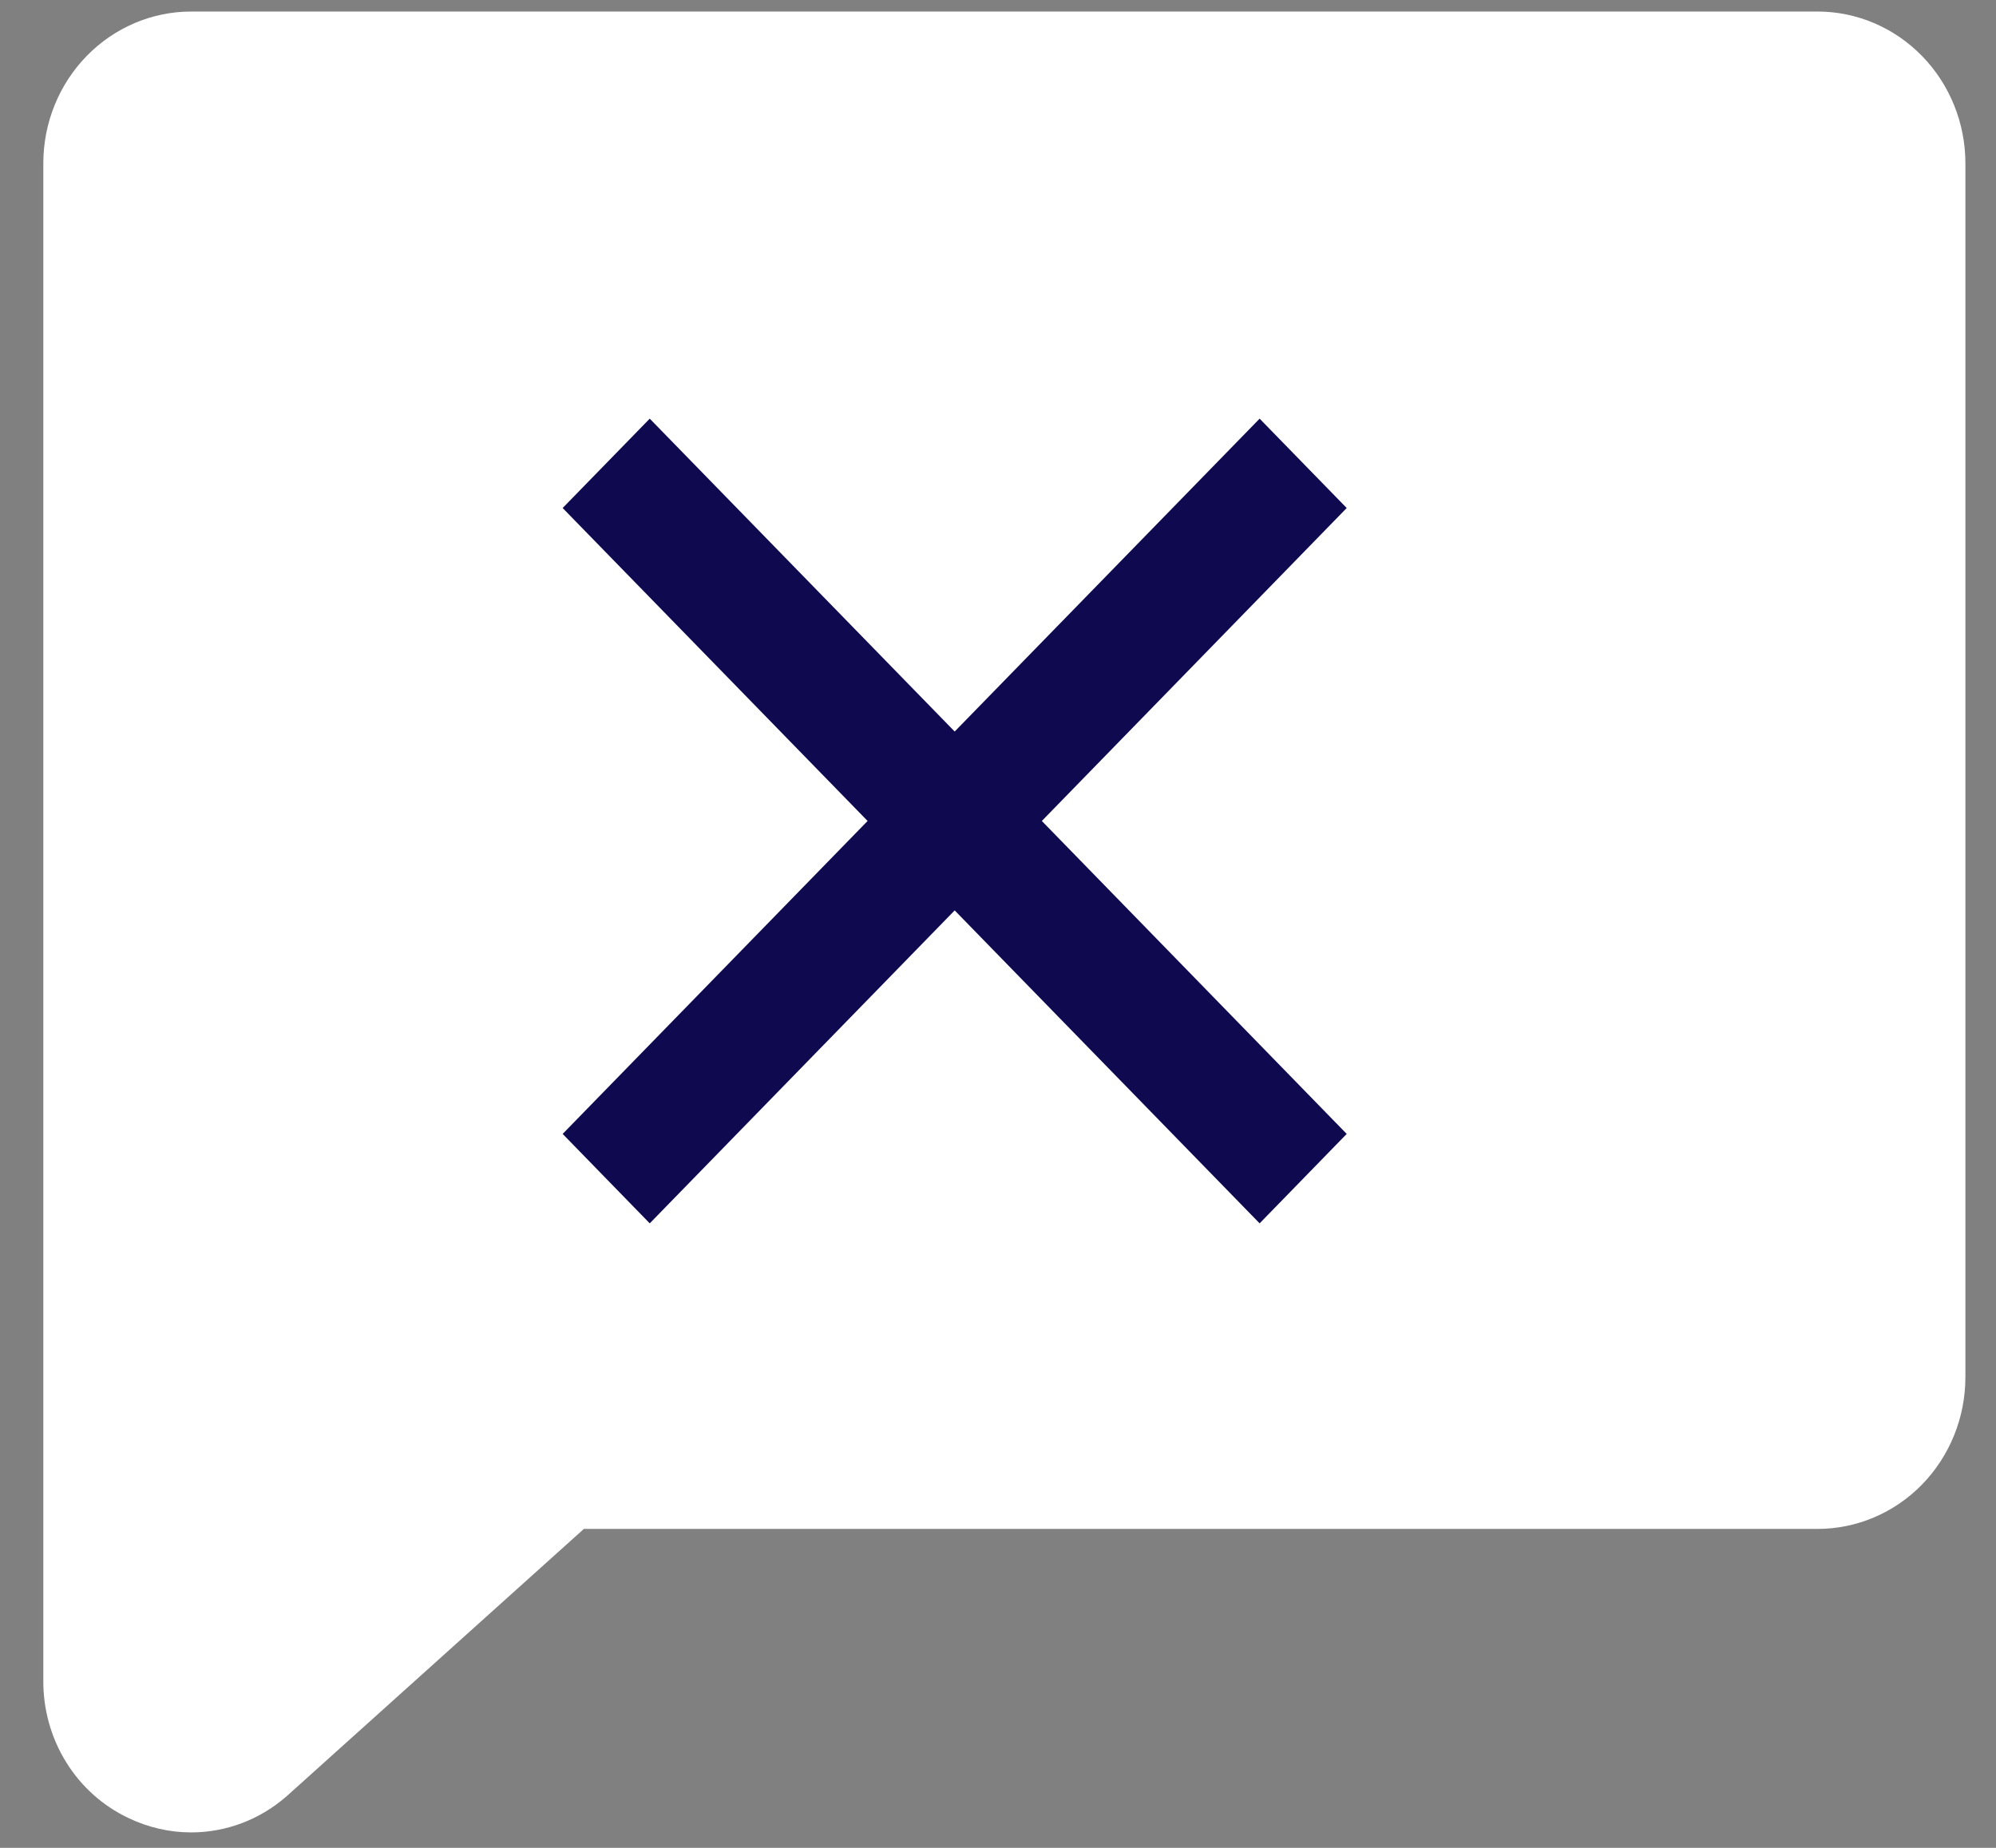 <svg width="27" height="25" viewBox="0 0 27 25" fill="none" xmlns="http://www.w3.org/2000/svg">
<rect x="0" y="0" width="27" height="25" fill="#808080" stroke="none"/>
<path d="M26.586 2.209V18.632C26.586 19.177 26.375 19.699 26 20.084C25.625 20.469 25.116 20.685 24.586 20.685H7.898L3.888 24.292C3.884 24.297 3.878 24.302 3.872 24.306C3.513 24.619 3.057 24.791 2.586 24.791C2.293 24.791 2.003 24.724 1.737 24.596C1.392 24.433 1.099 24.171 0.895 23.841C0.691 23.512 0.584 23.129 0.586 22.738V2.209C0.586 1.665 0.797 1.143 1.172 0.758C1.547 0.373 2.056 0.156 2.586 0.156H24.586C25.116 0.156 25.625 0.373 26 0.758C26.375 1.143 26.586 1.665 26.586 2.209Z" fill="white"/>
<path fill-rule="evenodd" clip-rule="evenodd" d="M18.217 6.873L17.039 5.664L12.914 9.897L8.789 5.664L7.611 6.873L11.736 11.107L7.611 15.341L8.789 16.551L12.914 12.317L17.039 16.551L18.217 15.341L14.093 11.107L18.217 6.873Z" fill="#0F094F"/>
</svg>
